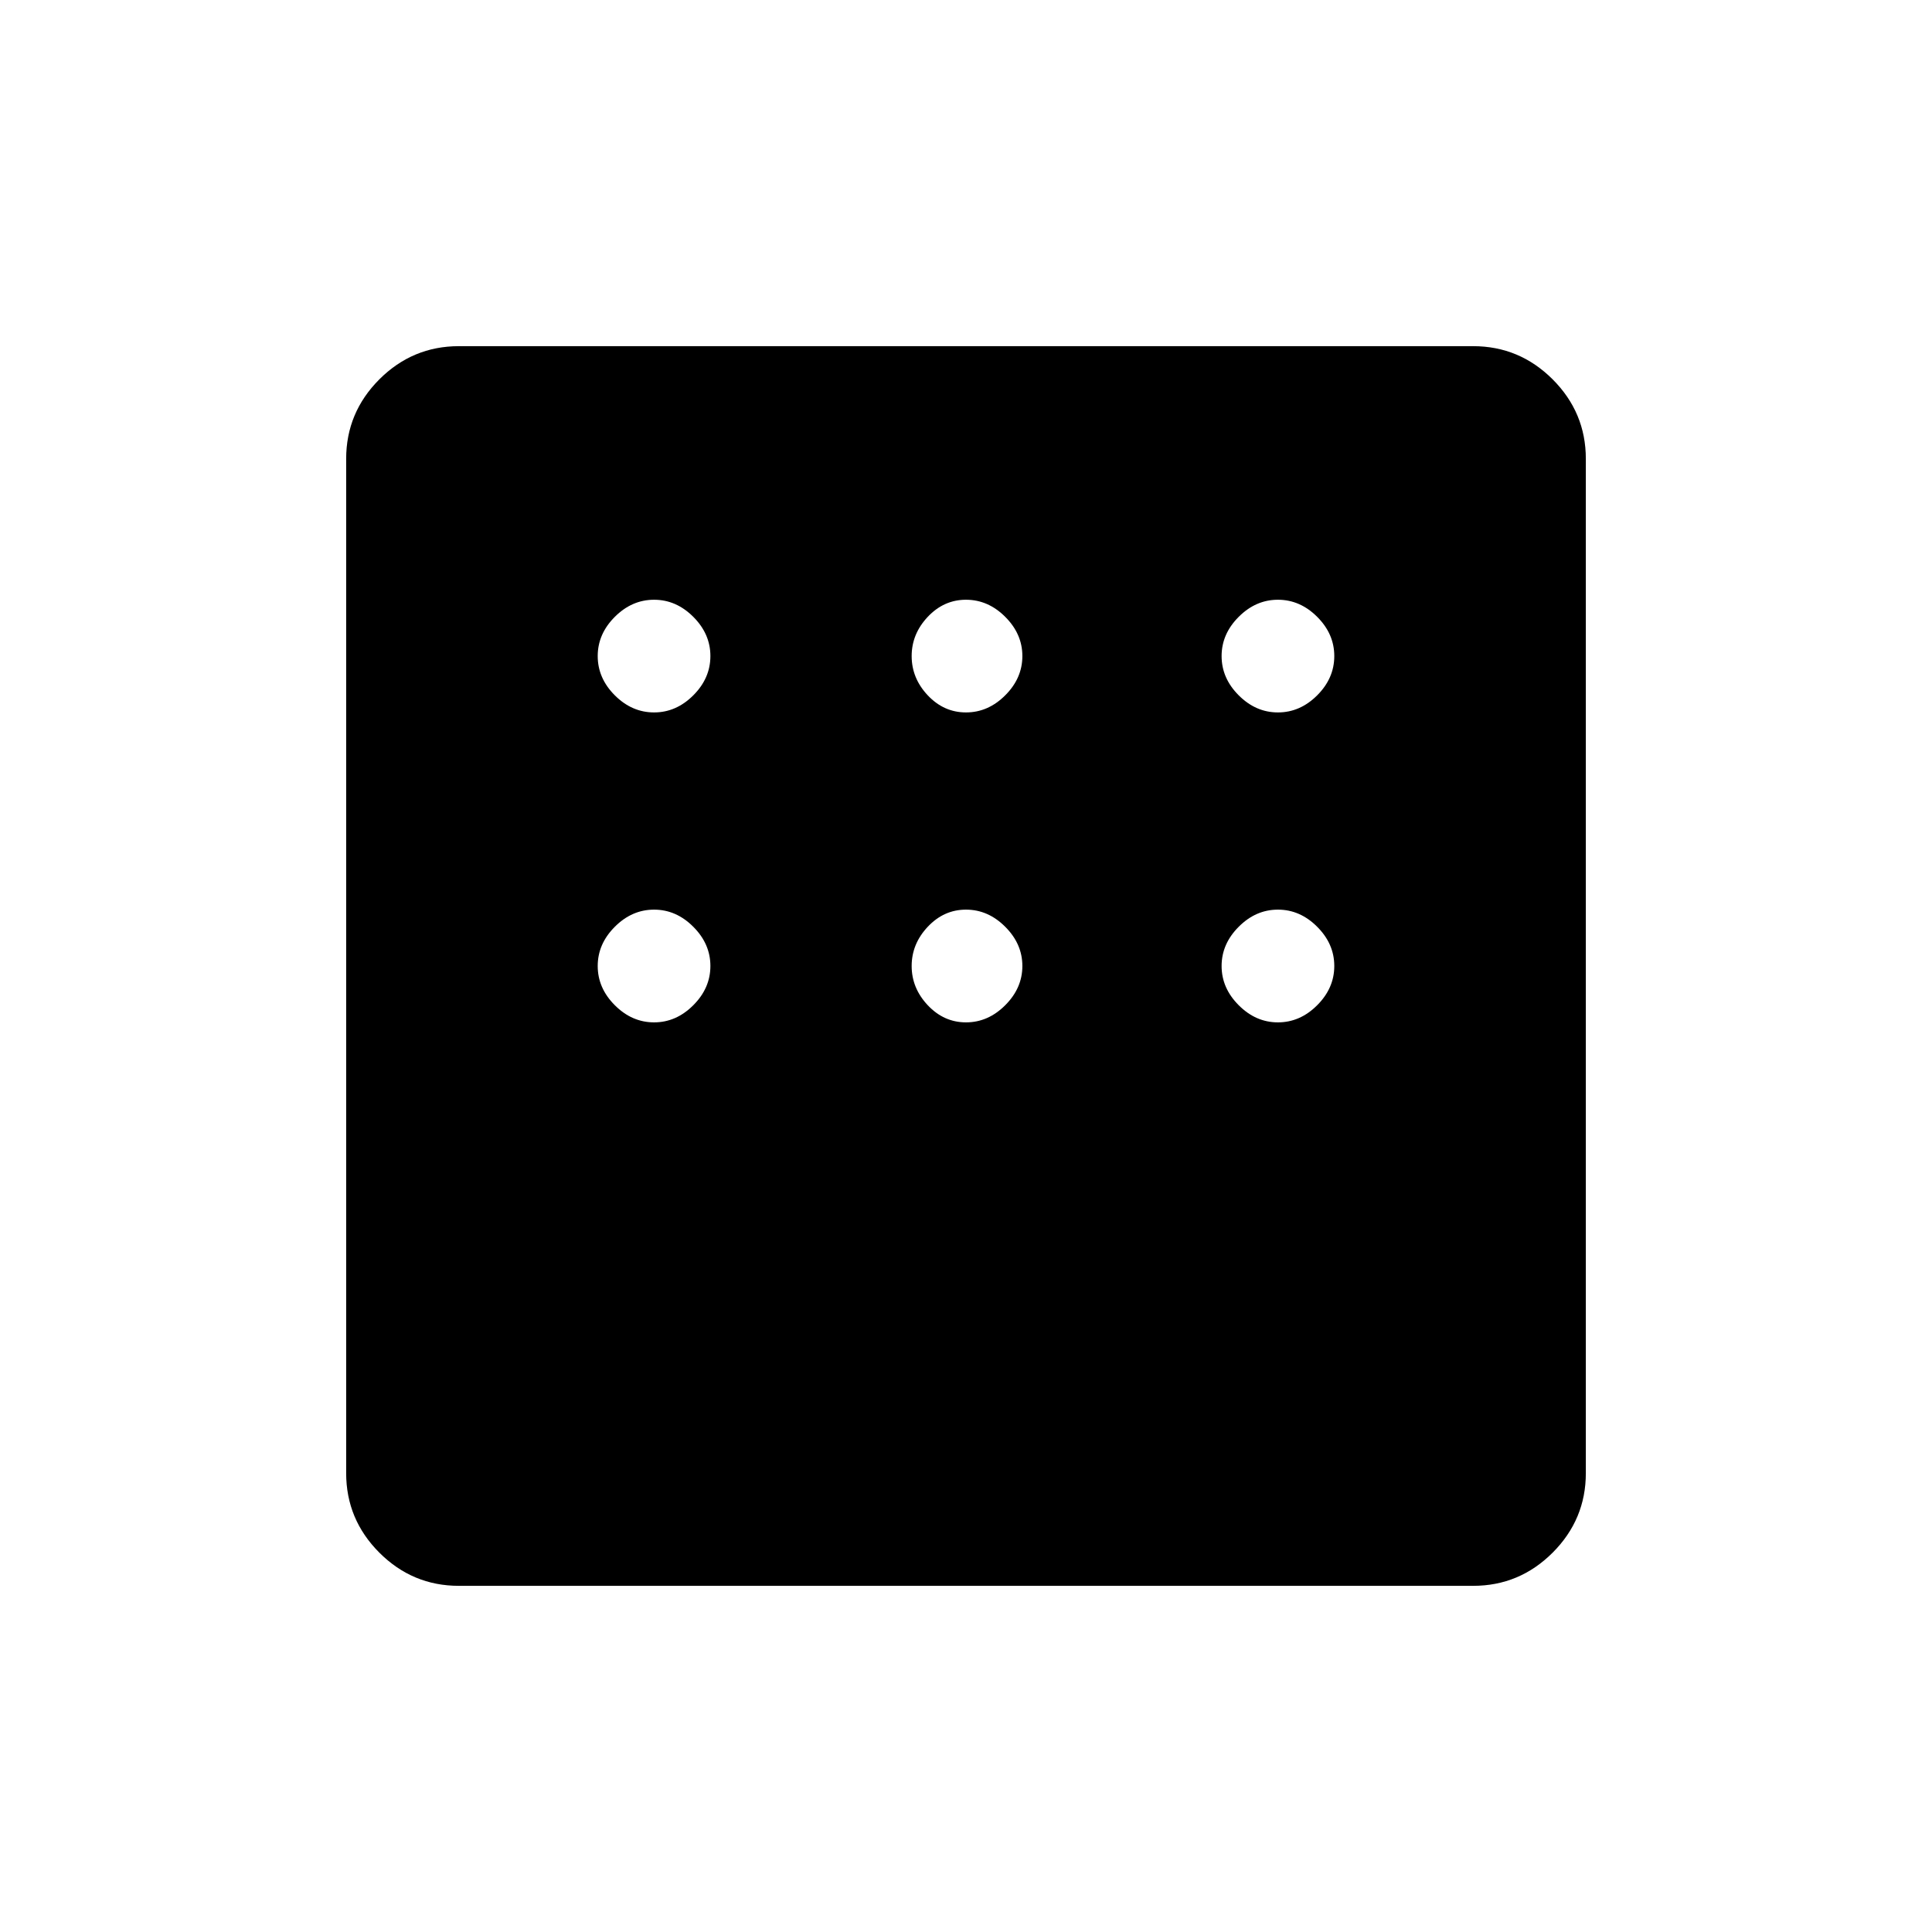 <svg xmlns="http://www.w3.org/2000/svg" height="40" width="40"><path d="M9.5 32.833Q8.542 32.833 7.854 32.146Q7.167 31.458 7.167 30.5V9.5Q7.167 8.542 7.854 7.854Q8.542 7.167 9.5 7.167H30.5Q31.458 7.167 32.146 7.854Q32.833 8.542 32.833 9.5V30.5Q32.833 31.458 32.146 32.146Q31.458 32.833 30.5 32.833ZM13.542 14.75Q14 14.75 14.354 14.396Q14.708 14.042 14.708 13.583Q14.708 13.125 14.354 12.771Q14 12.417 13.542 12.417Q13.083 12.417 12.729 12.771Q12.375 13.125 12.375 13.583Q12.375 14.042 12.729 14.396Q13.083 14.75 13.542 14.75ZM20 14.75Q20.458 14.75 20.812 14.396Q21.167 14.042 21.167 13.583Q21.167 13.125 20.812 12.771Q20.458 12.417 20 12.417Q19.542 12.417 19.208 12.771Q18.875 13.125 18.875 13.583Q18.875 14.042 19.208 14.396Q19.542 14.75 20 14.75ZM26.458 14.75Q26.917 14.75 27.271 14.396Q27.625 14.042 27.625 13.583Q27.625 13.125 27.271 12.771Q26.917 12.417 26.458 12.417Q26 12.417 25.646 12.771Q25.292 13.125 25.292 13.583Q25.292 14.042 25.646 14.396Q26 14.75 26.458 14.75ZM26.458 21.167Q26.917 21.167 27.271 20.812Q27.625 20.458 27.625 20Q27.625 19.542 27.271 19.188Q26.917 18.833 26.458 18.833Q26 18.833 25.646 19.188Q25.292 19.542 25.292 20Q25.292 20.458 25.646 20.812Q26 21.167 26.458 21.167ZM20 21.167Q20.458 21.167 20.812 20.812Q21.167 20.458 21.167 20Q21.167 19.542 20.812 19.188Q20.458 18.833 20 18.833Q19.542 18.833 19.208 19.188Q18.875 19.542 18.875 20Q18.875 20.458 19.208 20.812Q19.542 21.167 20 21.167ZM13.542 21.167Q14 21.167 14.354 20.812Q14.708 20.458 14.708 20Q14.708 19.542 14.354 19.188Q14 18.833 13.542 18.833Q13.083 18.833 12.729 19.188Q12.375 19.542 12.375 20Q12.375 20.458 12.729 20.812Q13.083 21.167 13.542 21.167Z"/></svg>